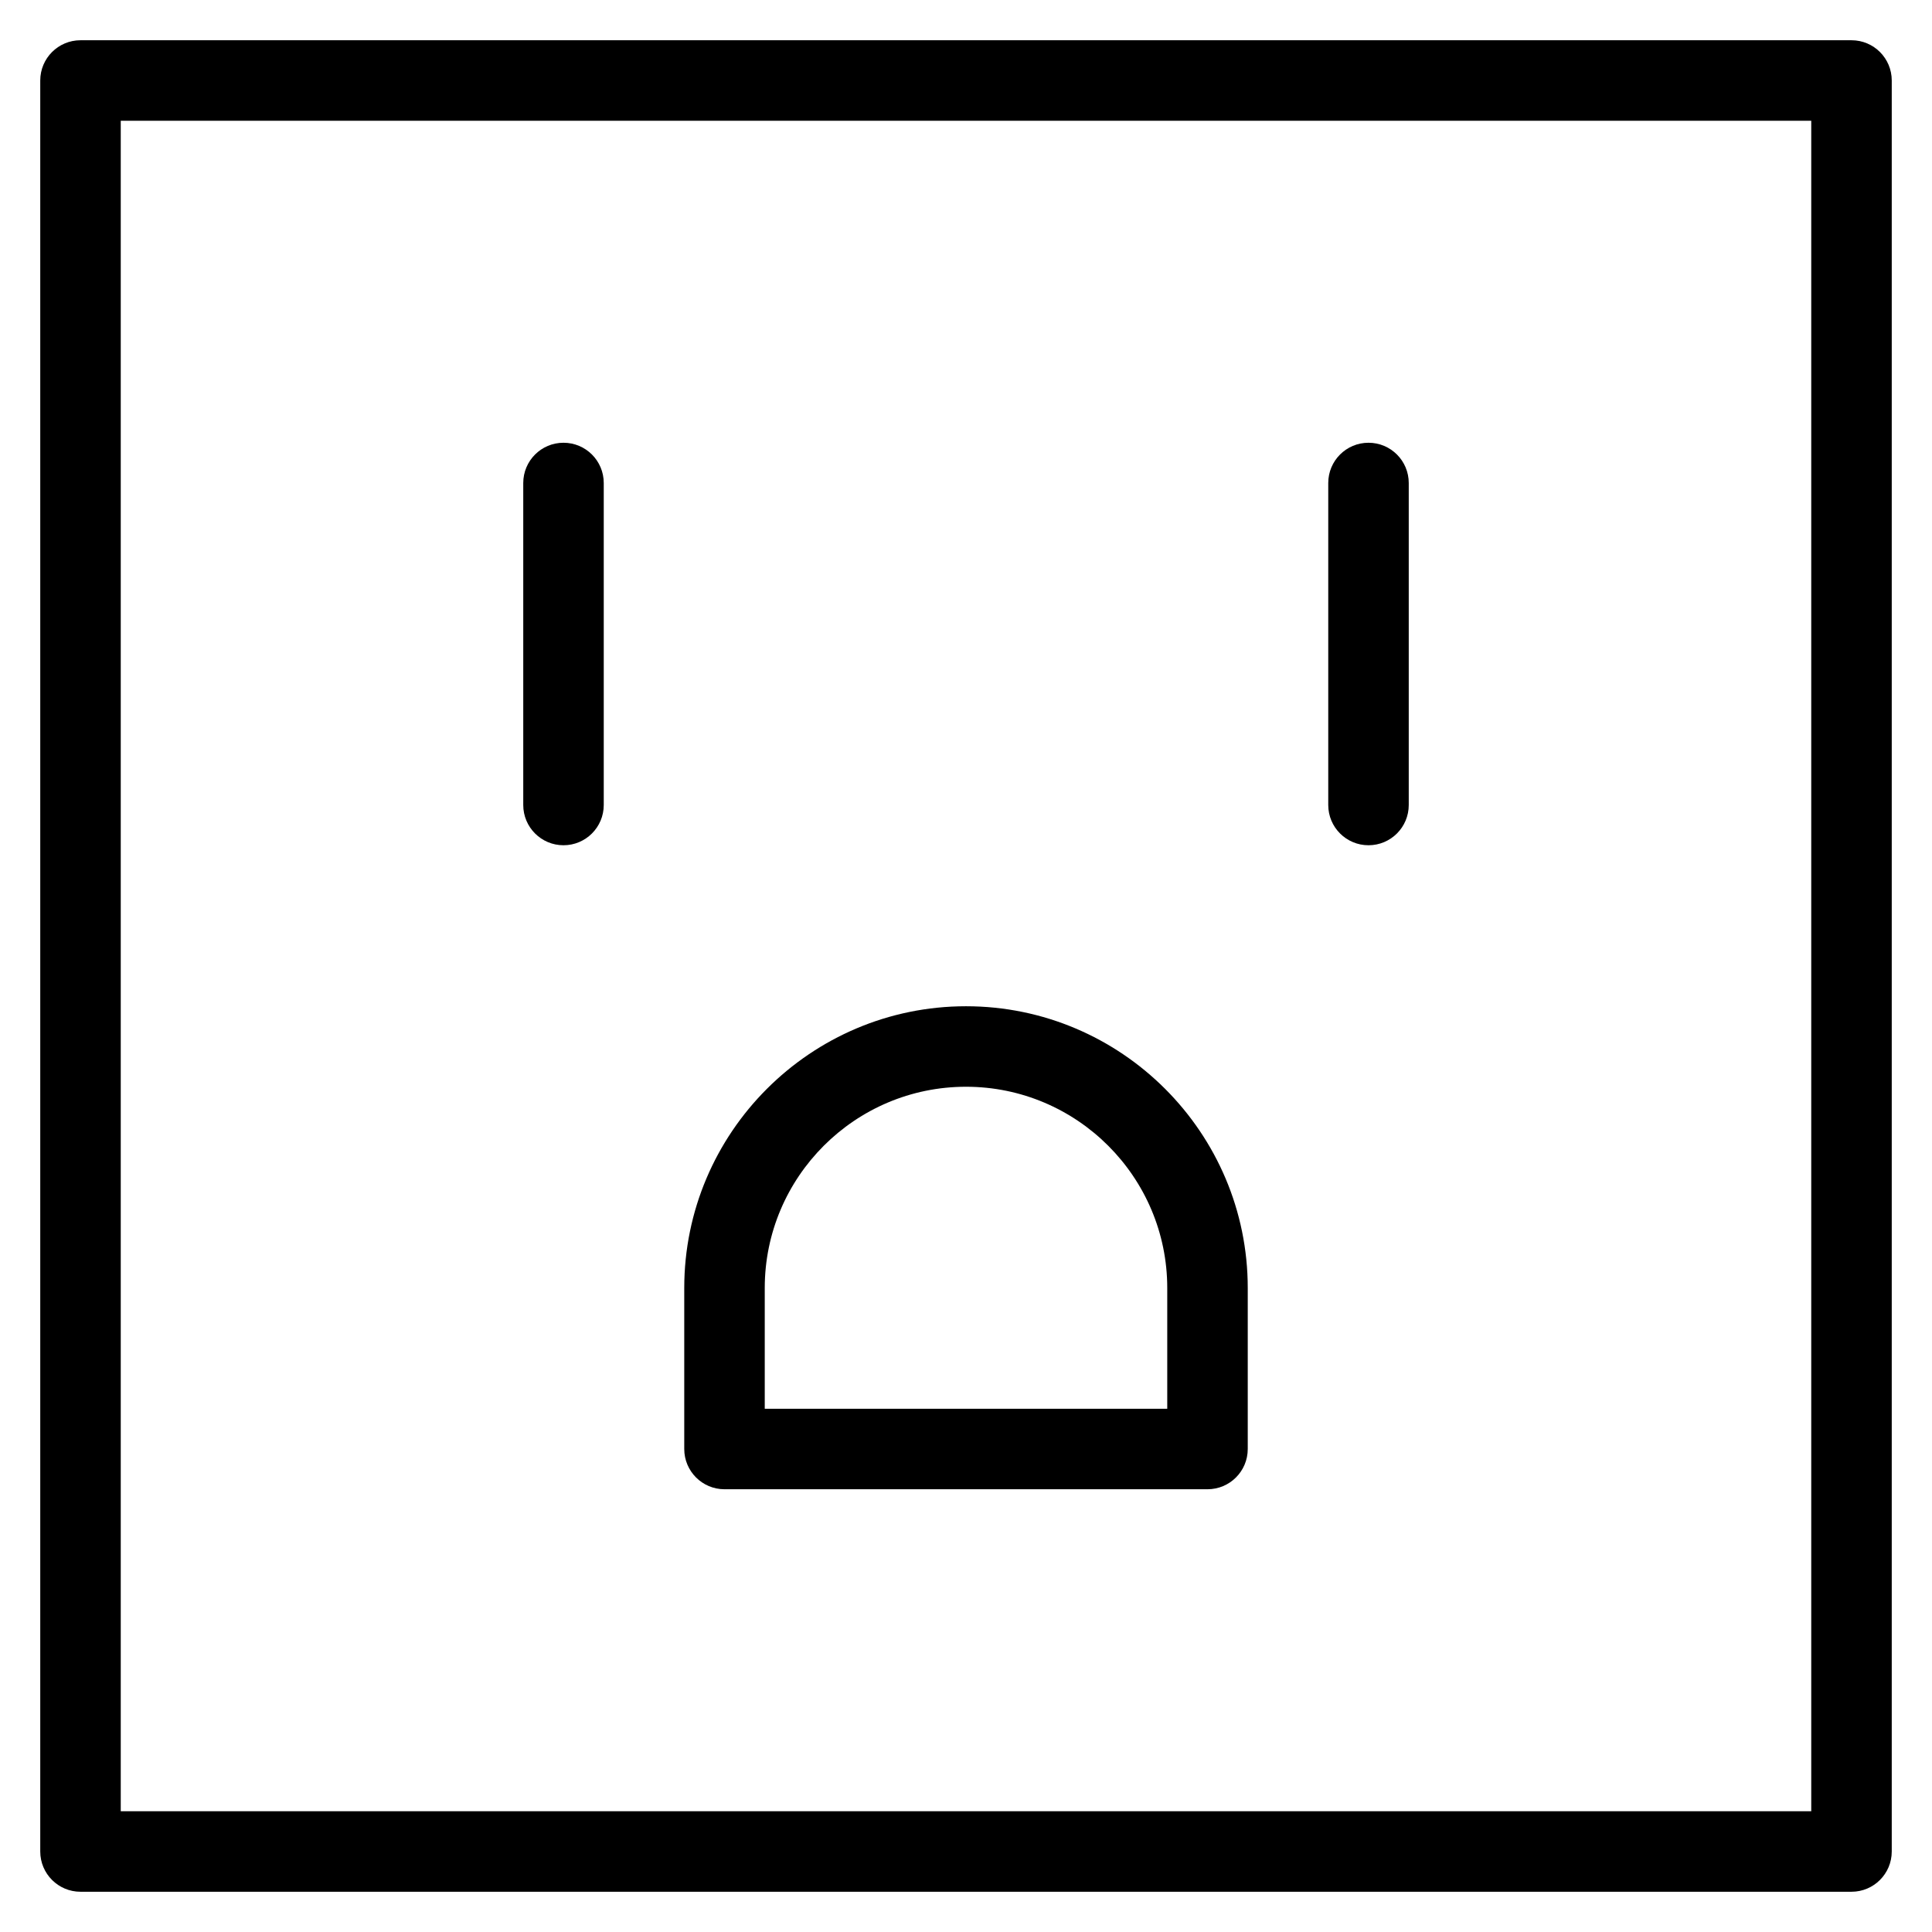 <?xml version="1.0" encoding="utf-8"?>
<!-- Generator: Adobe Illustrator 20.1.0, SVG Export Plug-In . SVG Version: 6.00 Build 0)  -->
<!DOCTYPE svg PUBLIC "-//W3C//DTD SVG 1.1//EN" "http://www.w3.org/Graphics/SVG/1.1/DTD/svg11.dtd">
<svg version="1.1" id="Layer_1" xmlns="http://www.w3.org/2000/svg" xmlns:xlink="http://www.w3.org/1999/xlink" x="0px" y="0px"
	 width="48px" height="48px" viewBox="0 0 48 48" enable-background="new 0 0 48 48" xml:space="preserve">
<path d="M46,1H2C1.447,1,1,1.448,1,2v44c0,0.552,0.447,1,1,1h44c0.553,0,1-0.448,1-1V2C47,1.448,46.553,1,46,1z M45,45H3V3h42V45z"
	/>
<path d="M14,21c0.553,0,1-0.448,1-1v-8c0-0.552-0.447-1-1-1s-1,0.448-1,1v8C13,20.552,13.447,21,14,21z"/>
<path d="M34,21c0.553,0,1-0.448,1-1v-8c0-0.552-0.447-1-1-1s-1,0.448-1,1v8C33,20.552,33.447,21,34,21z"/>
<path d="M18,37h12c0.553,0,1-0.448,1-1v-4c0-3.86-3.141-7-7-7s-7,3.14-7,7v4C17,36.552,17.447,37,18,37z M19,32c0-2.757,2.243-5,5-5
	s5,2.243,5,5v3H19V32z"/>
</svg>
